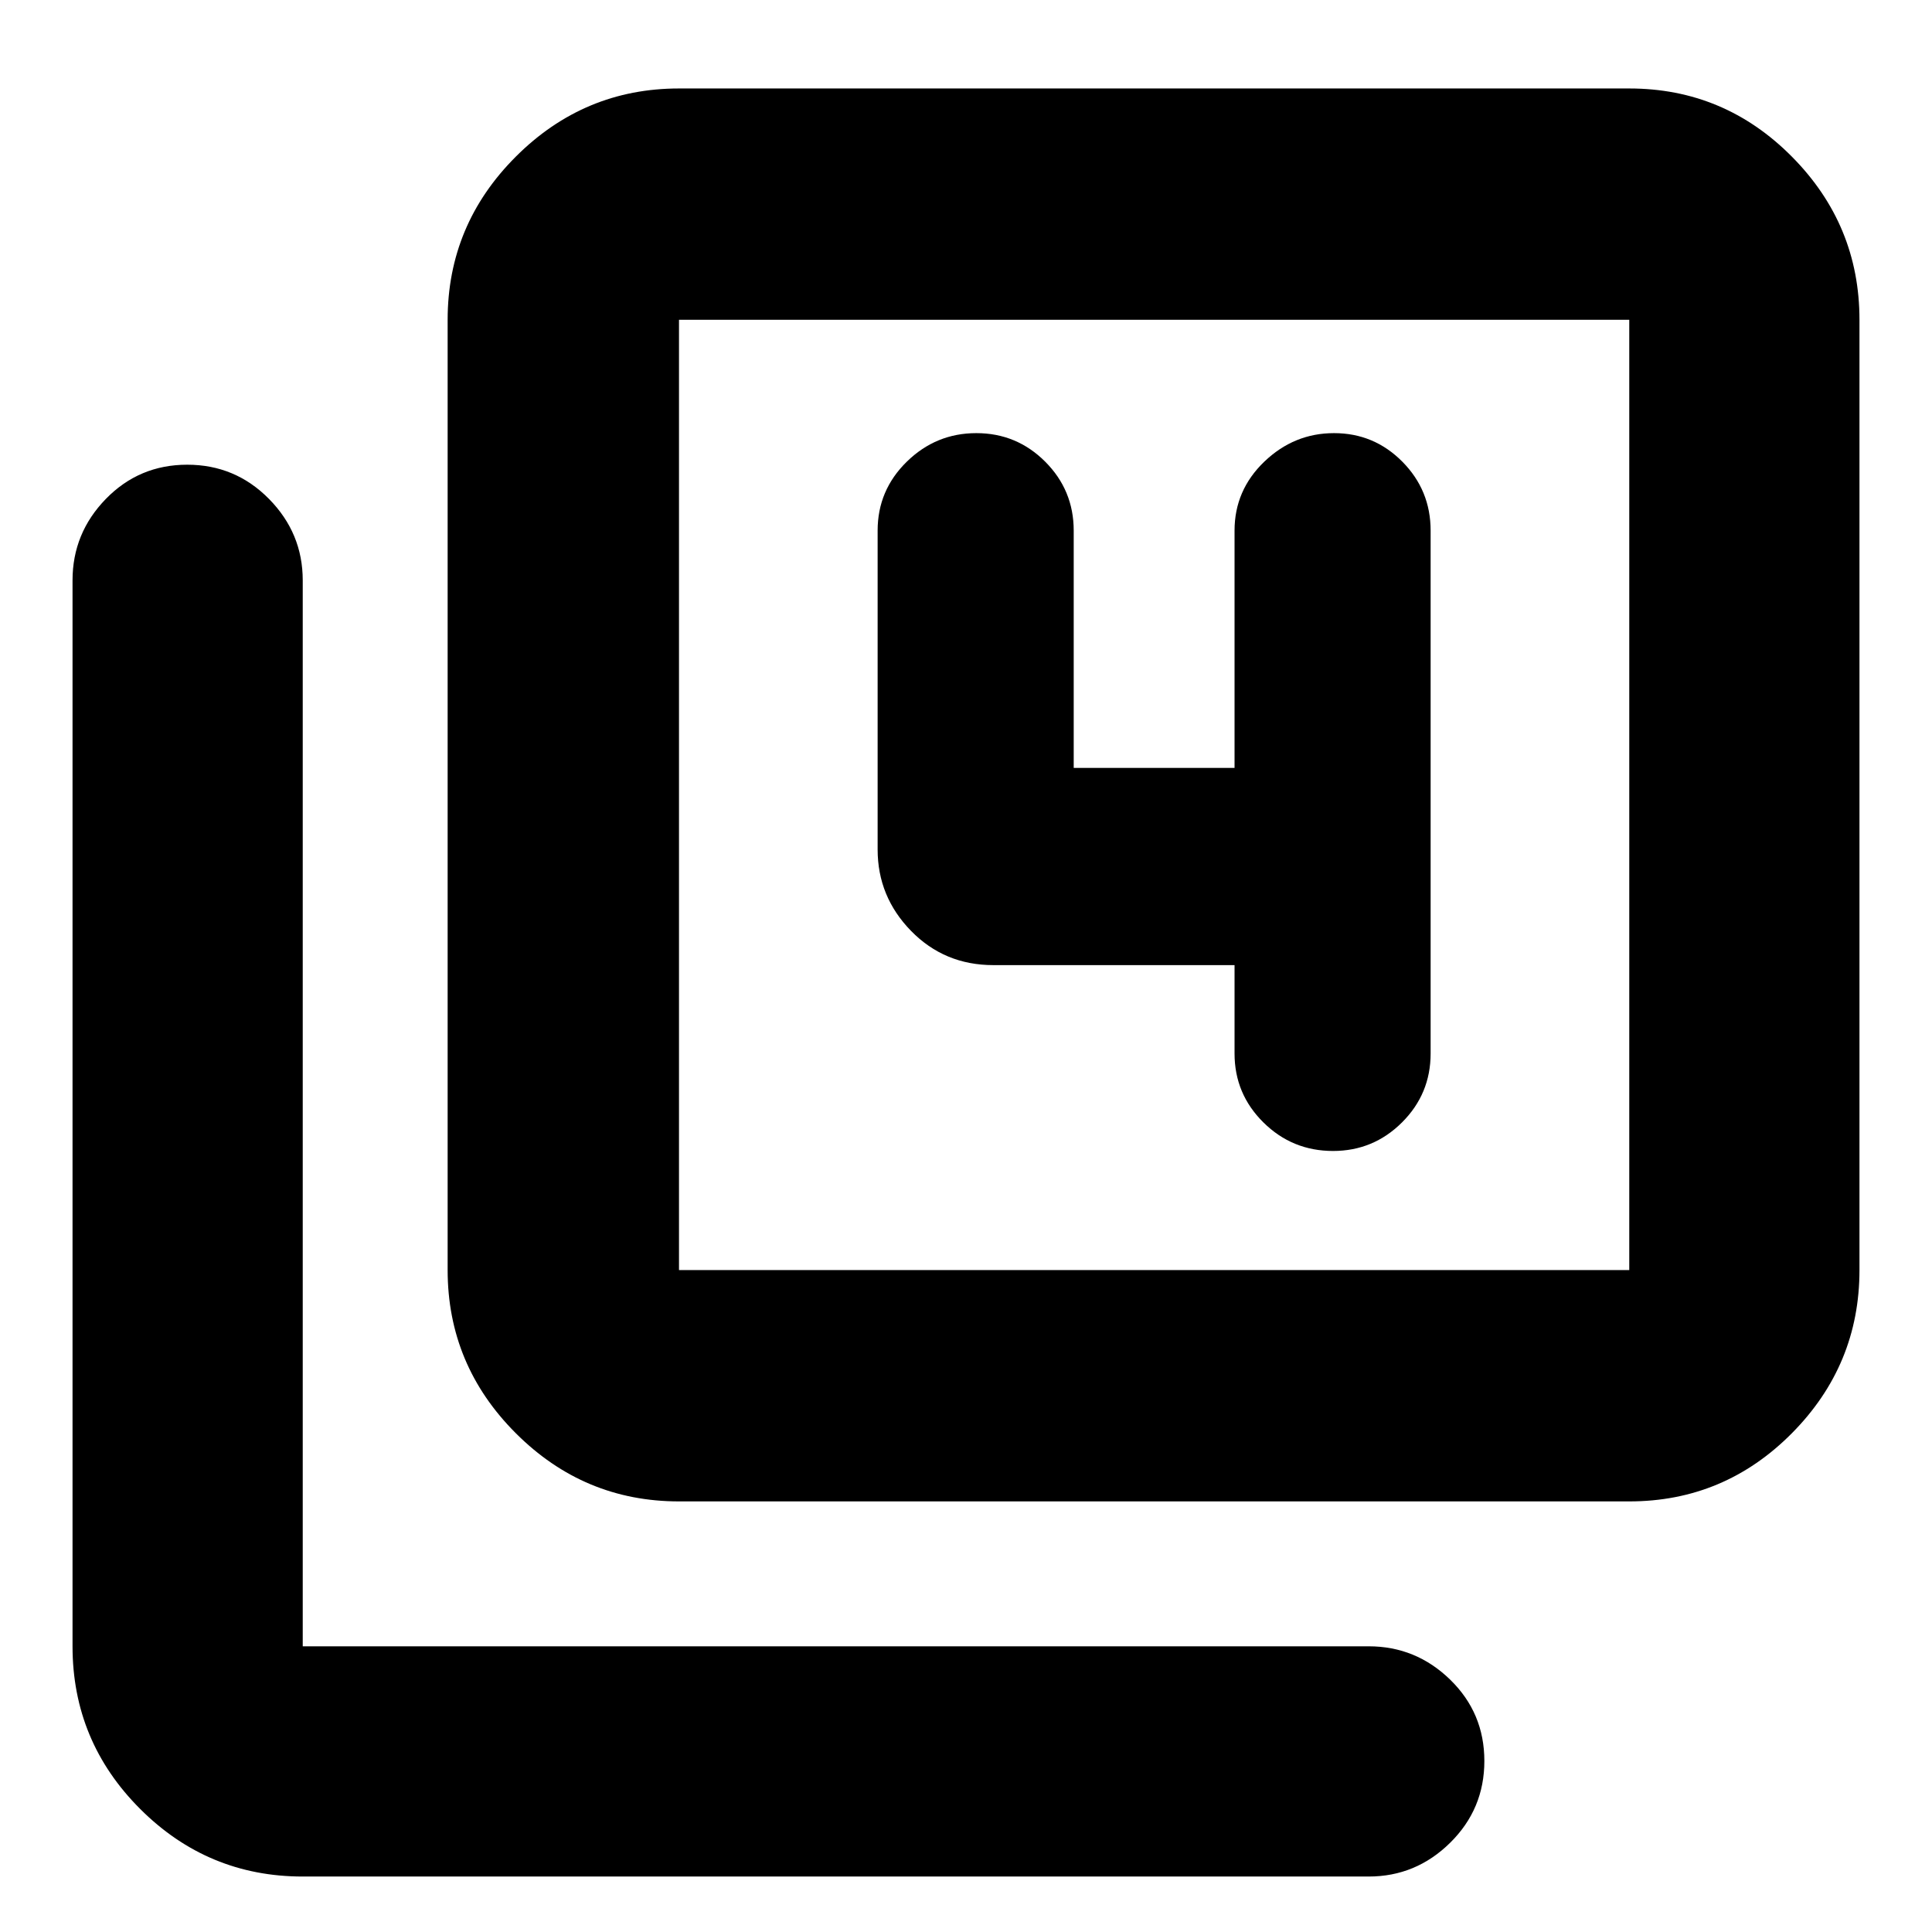 <svg xmlns="http://www.w3.org/2000/svg" height="20" viewBox="0 -960 960 960" width="20"><path d="M613.44-480.44v43.92q0 20.06 14.33 34.24 14.34 14.19 34.61 14.19 20.04 0 34.27-14.19 14.22-14.18 14.22-34.24v-259.83q0-20.06-14.06-34.25-14.06-14.18-33.94-14.18-19.87 0-34.65 14.18-14.78 14.19-14.78 34.25v117.91h-79.92v-117.91q0-20.06-14.17-34.25-14.18-14.18-34.22-14.18t-34.54 14.18q-14.5 14.19-14.5 34.25v158.44q0 23.46 16.61 40.47 16.61 17 40.87 17h119.87ZM337.39-213.96q-47.21 0-81.08-33.87-33.88-33.88-33.88-81.08v-472.18q0-47.21 33.88-81.08 33.87-33.87 81.08-33.87h472.18q47.2 0 80.8 33.87 33.59 33.87 33.59 81.08v472.18q0 47.2-33.59 81.08-33.6 33.87-80.8 33.87H337.39Zm0-114.95h472.18v-472.18H337.39v472.18ZM150.43-27.56q-47.2 0-80.8-33.6-33.59-33.59-33.59-80.8v-529.65q0-23.46 16.55-40.47 16.55-17.01 40.44-17.01 23.88 0 40.64 17.01t16.76 40.47v529.65h529.66q23.46 0 40.47 16.55 17.01 16.55 17.01 40.44 0 23.88-17.01 40.64-17.01 16.77-40.47 16.77H150.43Zm186.96-773.53v472.18-472.18Z"/></svg>